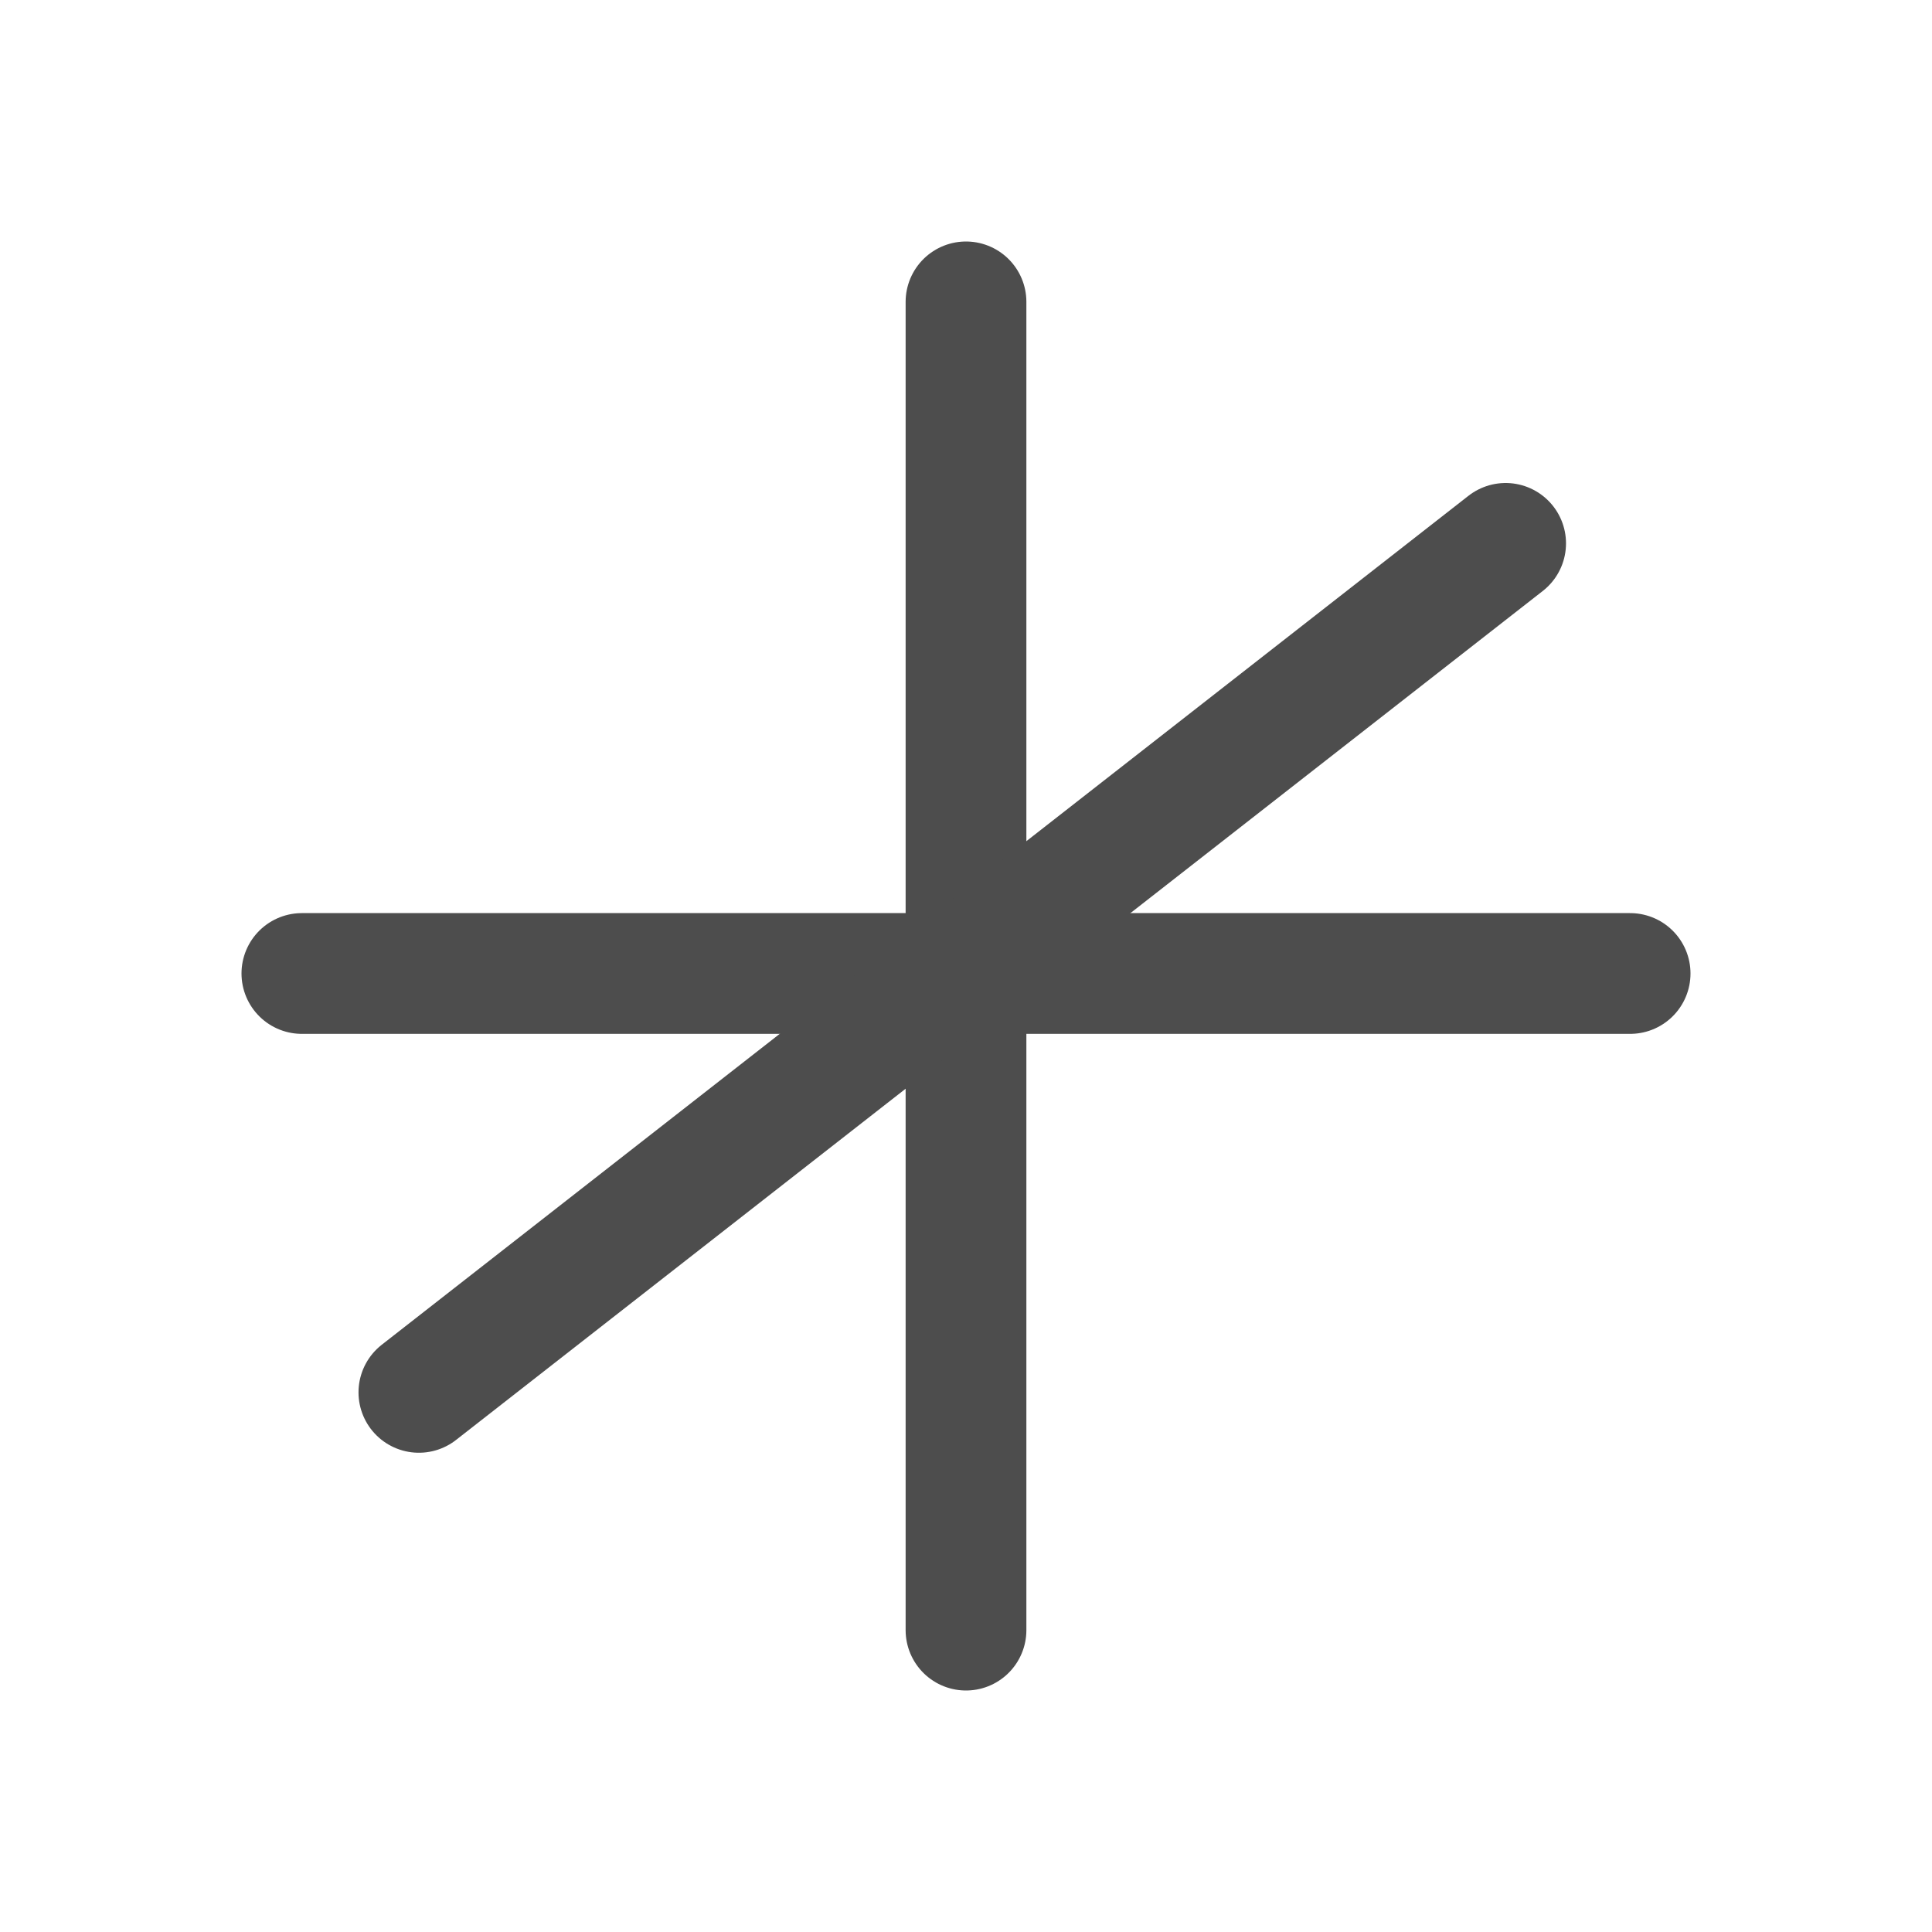 <?xml version="1.0" encoding="UTF-8" standalone="no"?>
<svg
   xmlns:dc="http://purl.org/dc/elements/1.1/"
   xmlns:cc="http://creativecommons.org/ns#"
   xmlns:rdf="http://www.w3.org/1999/02/22-rdf-syntax-ns#"
   xmlns:svg="http://www.w3.org/2000/svg"
   xmlns="http://www.w3.org/2000/svg"
   xmlns:sodipodi="http://sodipodi.sourceforge.net/DTD/sodipodi-0.dtd"
   xmlns:inkscape="http://www.inkscape.org/namespaces/inkscape"
   inkscape:version="1.0rc1 (09960d6, 2020-04-09)"
   sodipodi:docname="Position.svg"
   id="svg86"
   viewBox="0, 0, 16, 16"
   height="16"
   width="16"
   y="0"
   x="0"
   version="1.1">
  <defs
     id="defs90" />
  <sodipodi:namedview
     inkscape:current-layer="svg86"
     inkscape:window-maximized="0"
     inkscape:window-y="23"
     inkscape:window-x="0"
     inkscape:cy="8"
     inkscape:cx="8"
     inkscape:zoom="40.4375"
     showgrid="false"
     id="namedview88"
     inkscape:window-height="855"
     inkscape:window-width="1262"
     inkscape:pageshadow="2"
     inkscape:pageopacity="0"
     guidetolerance="10"
     gridtolerance="10"
     objecttolerance="10"
     borderopacity="1"
     bordercolor="#666666"
     pagecolor="#ffffff" />
  <g
     id="Layer_1">
    <path
       id="path79"
       stroke-linecap="round"
       stroke-width="1"
       stroke="#4D4D4D"
       fill-opacity="0"
       d="M8,2.5 L8,13.5" />
    <path
       id="path81"
       stroke-linecap="round"
       stroke-width="1"
       stroke="#4D4D4D"
       fill-opacity="0"
       d="M2.5,8.062 L13.5,8.062" />
    <path
       id="path83"
       stroke-linecap="round"
       stroke-width="1"
       stroke="#4D4D4D"
       fill-opacity="0"
       d="M12.469,4.5 L3.469,11.531" />
  </g>
</svg>
